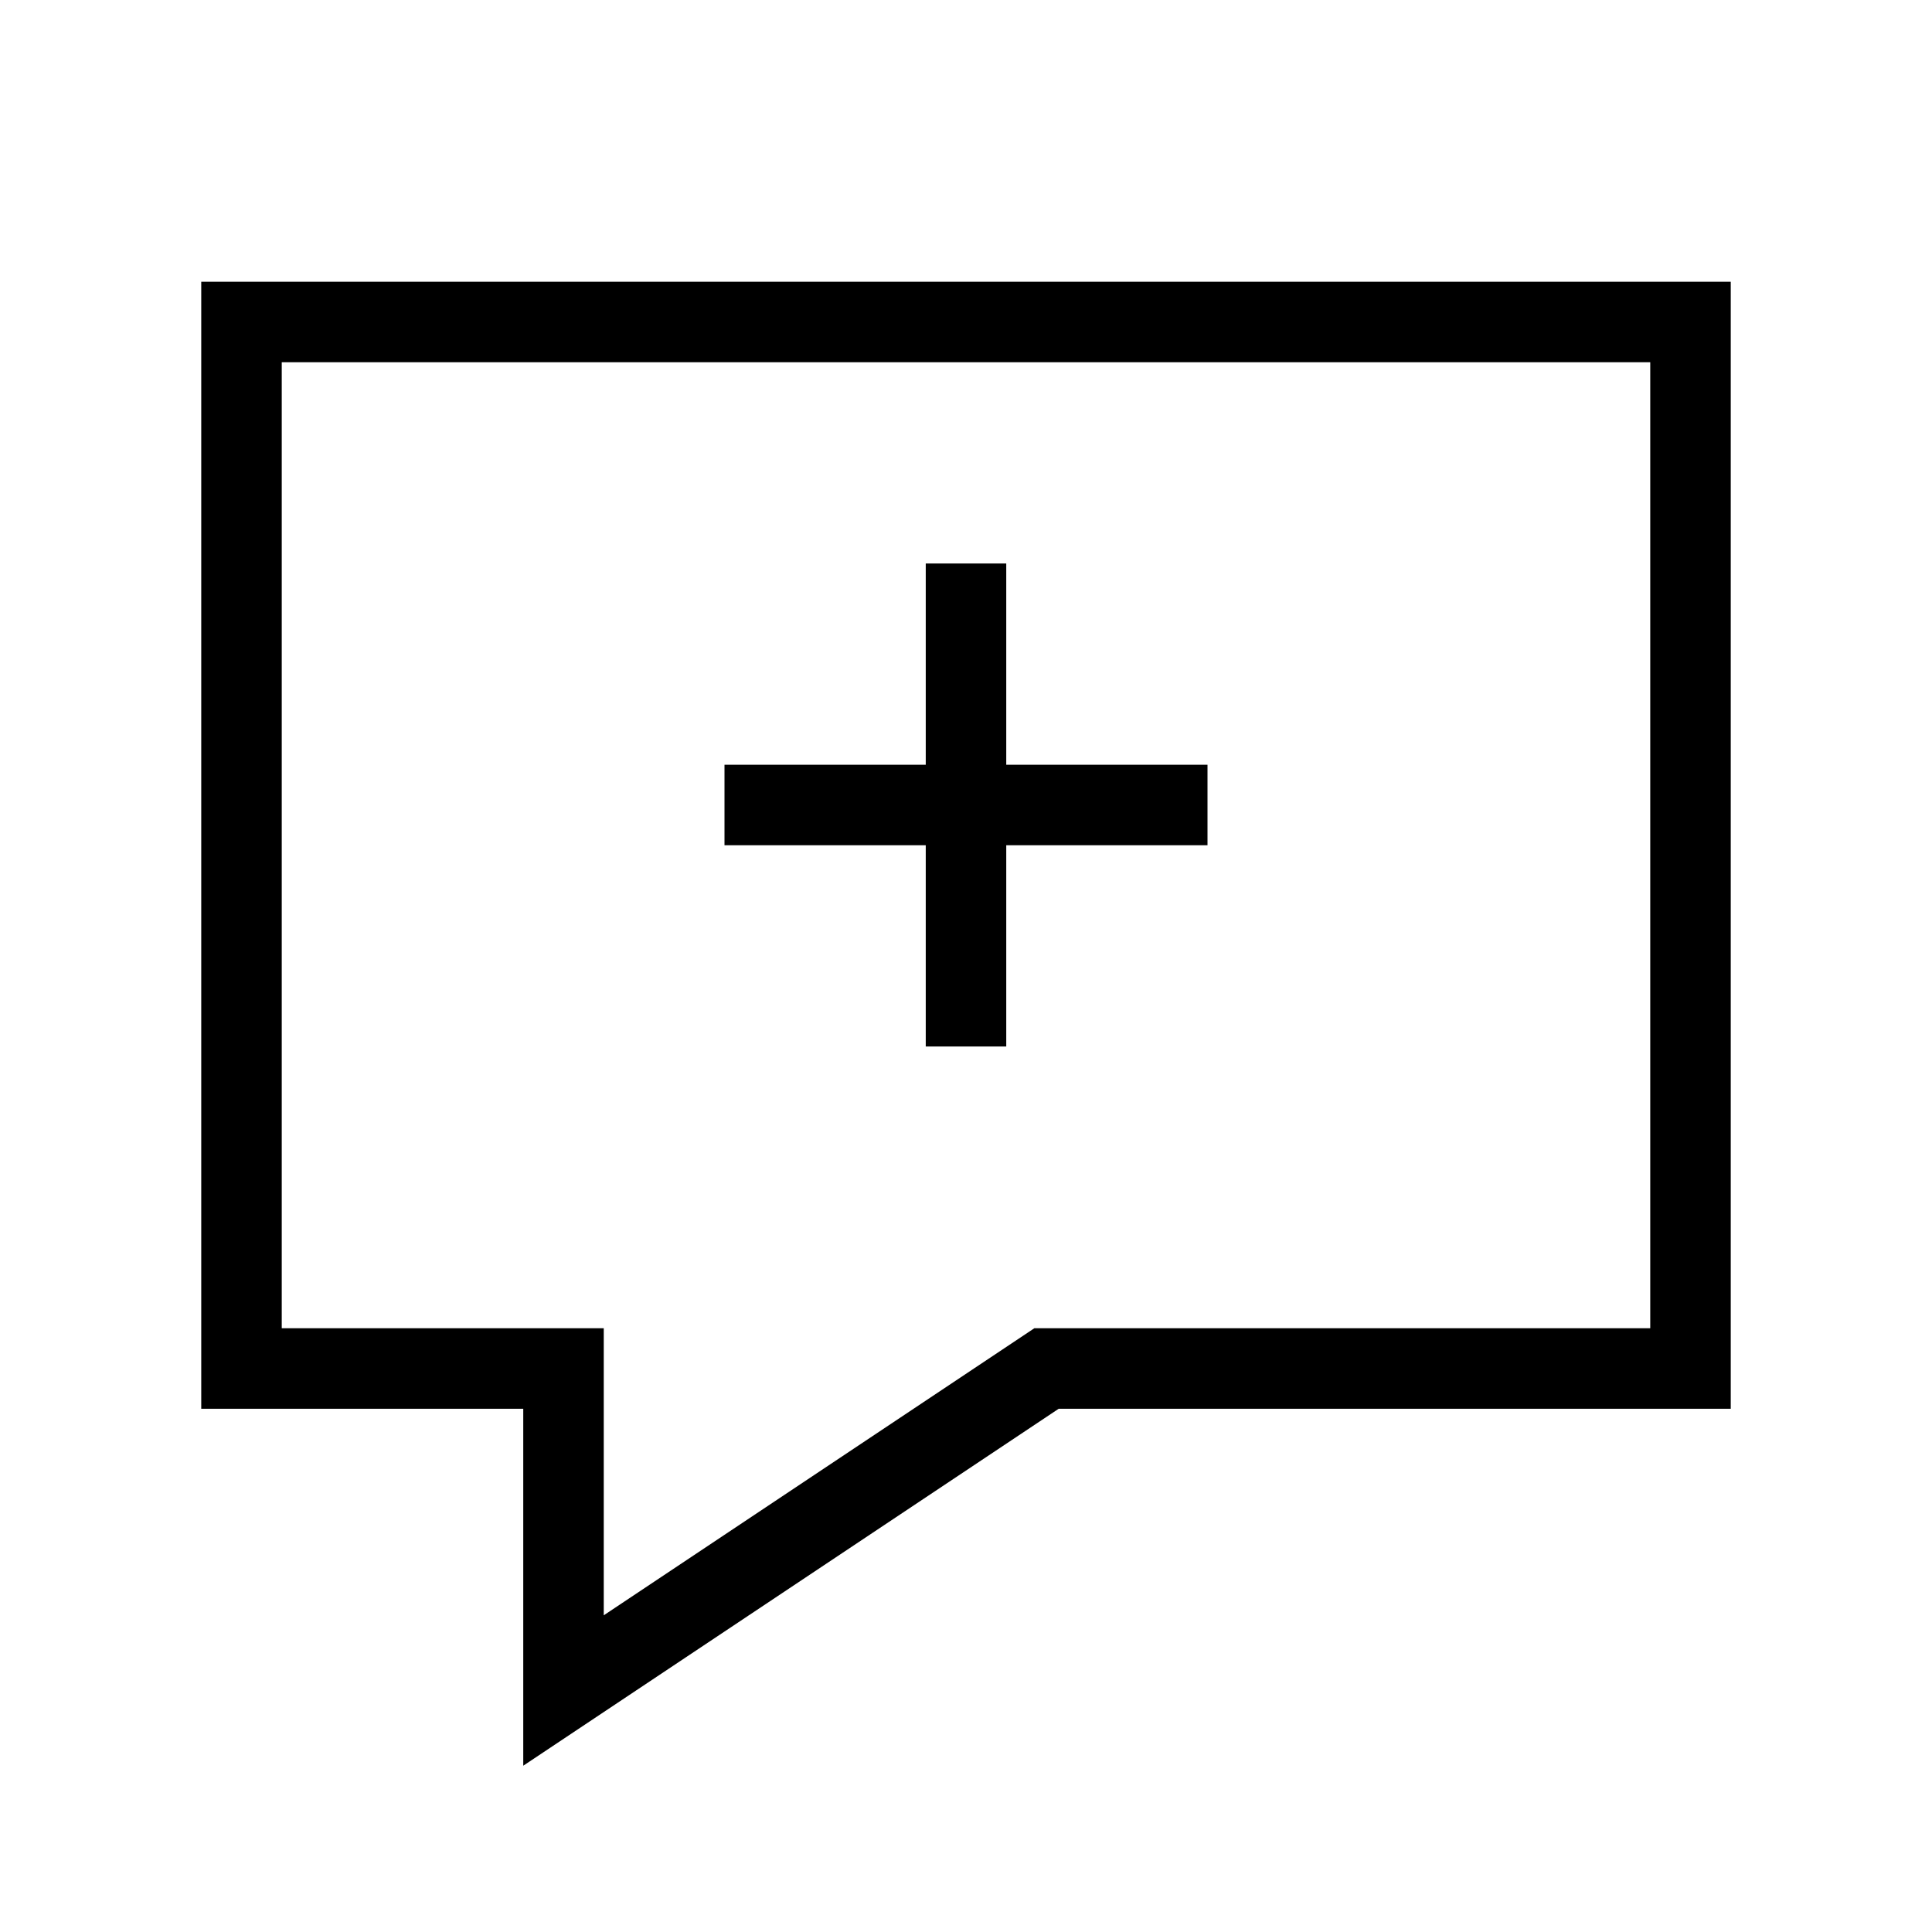 <svg viewBox="0 0 24 24" xmlns="http://www.w3.org/2000/svg" aria-labelledby="chatAddIconTitle" fill="none" stroke="currentColor">
	<title id="chatAddIconTitle">New chat</title>
	<path d="M21 4V17H13L7 21V17H3V4H21Z"/>
	<path d="M15 10H9"/>
	<path d="M12 7V13"/>
</svg>